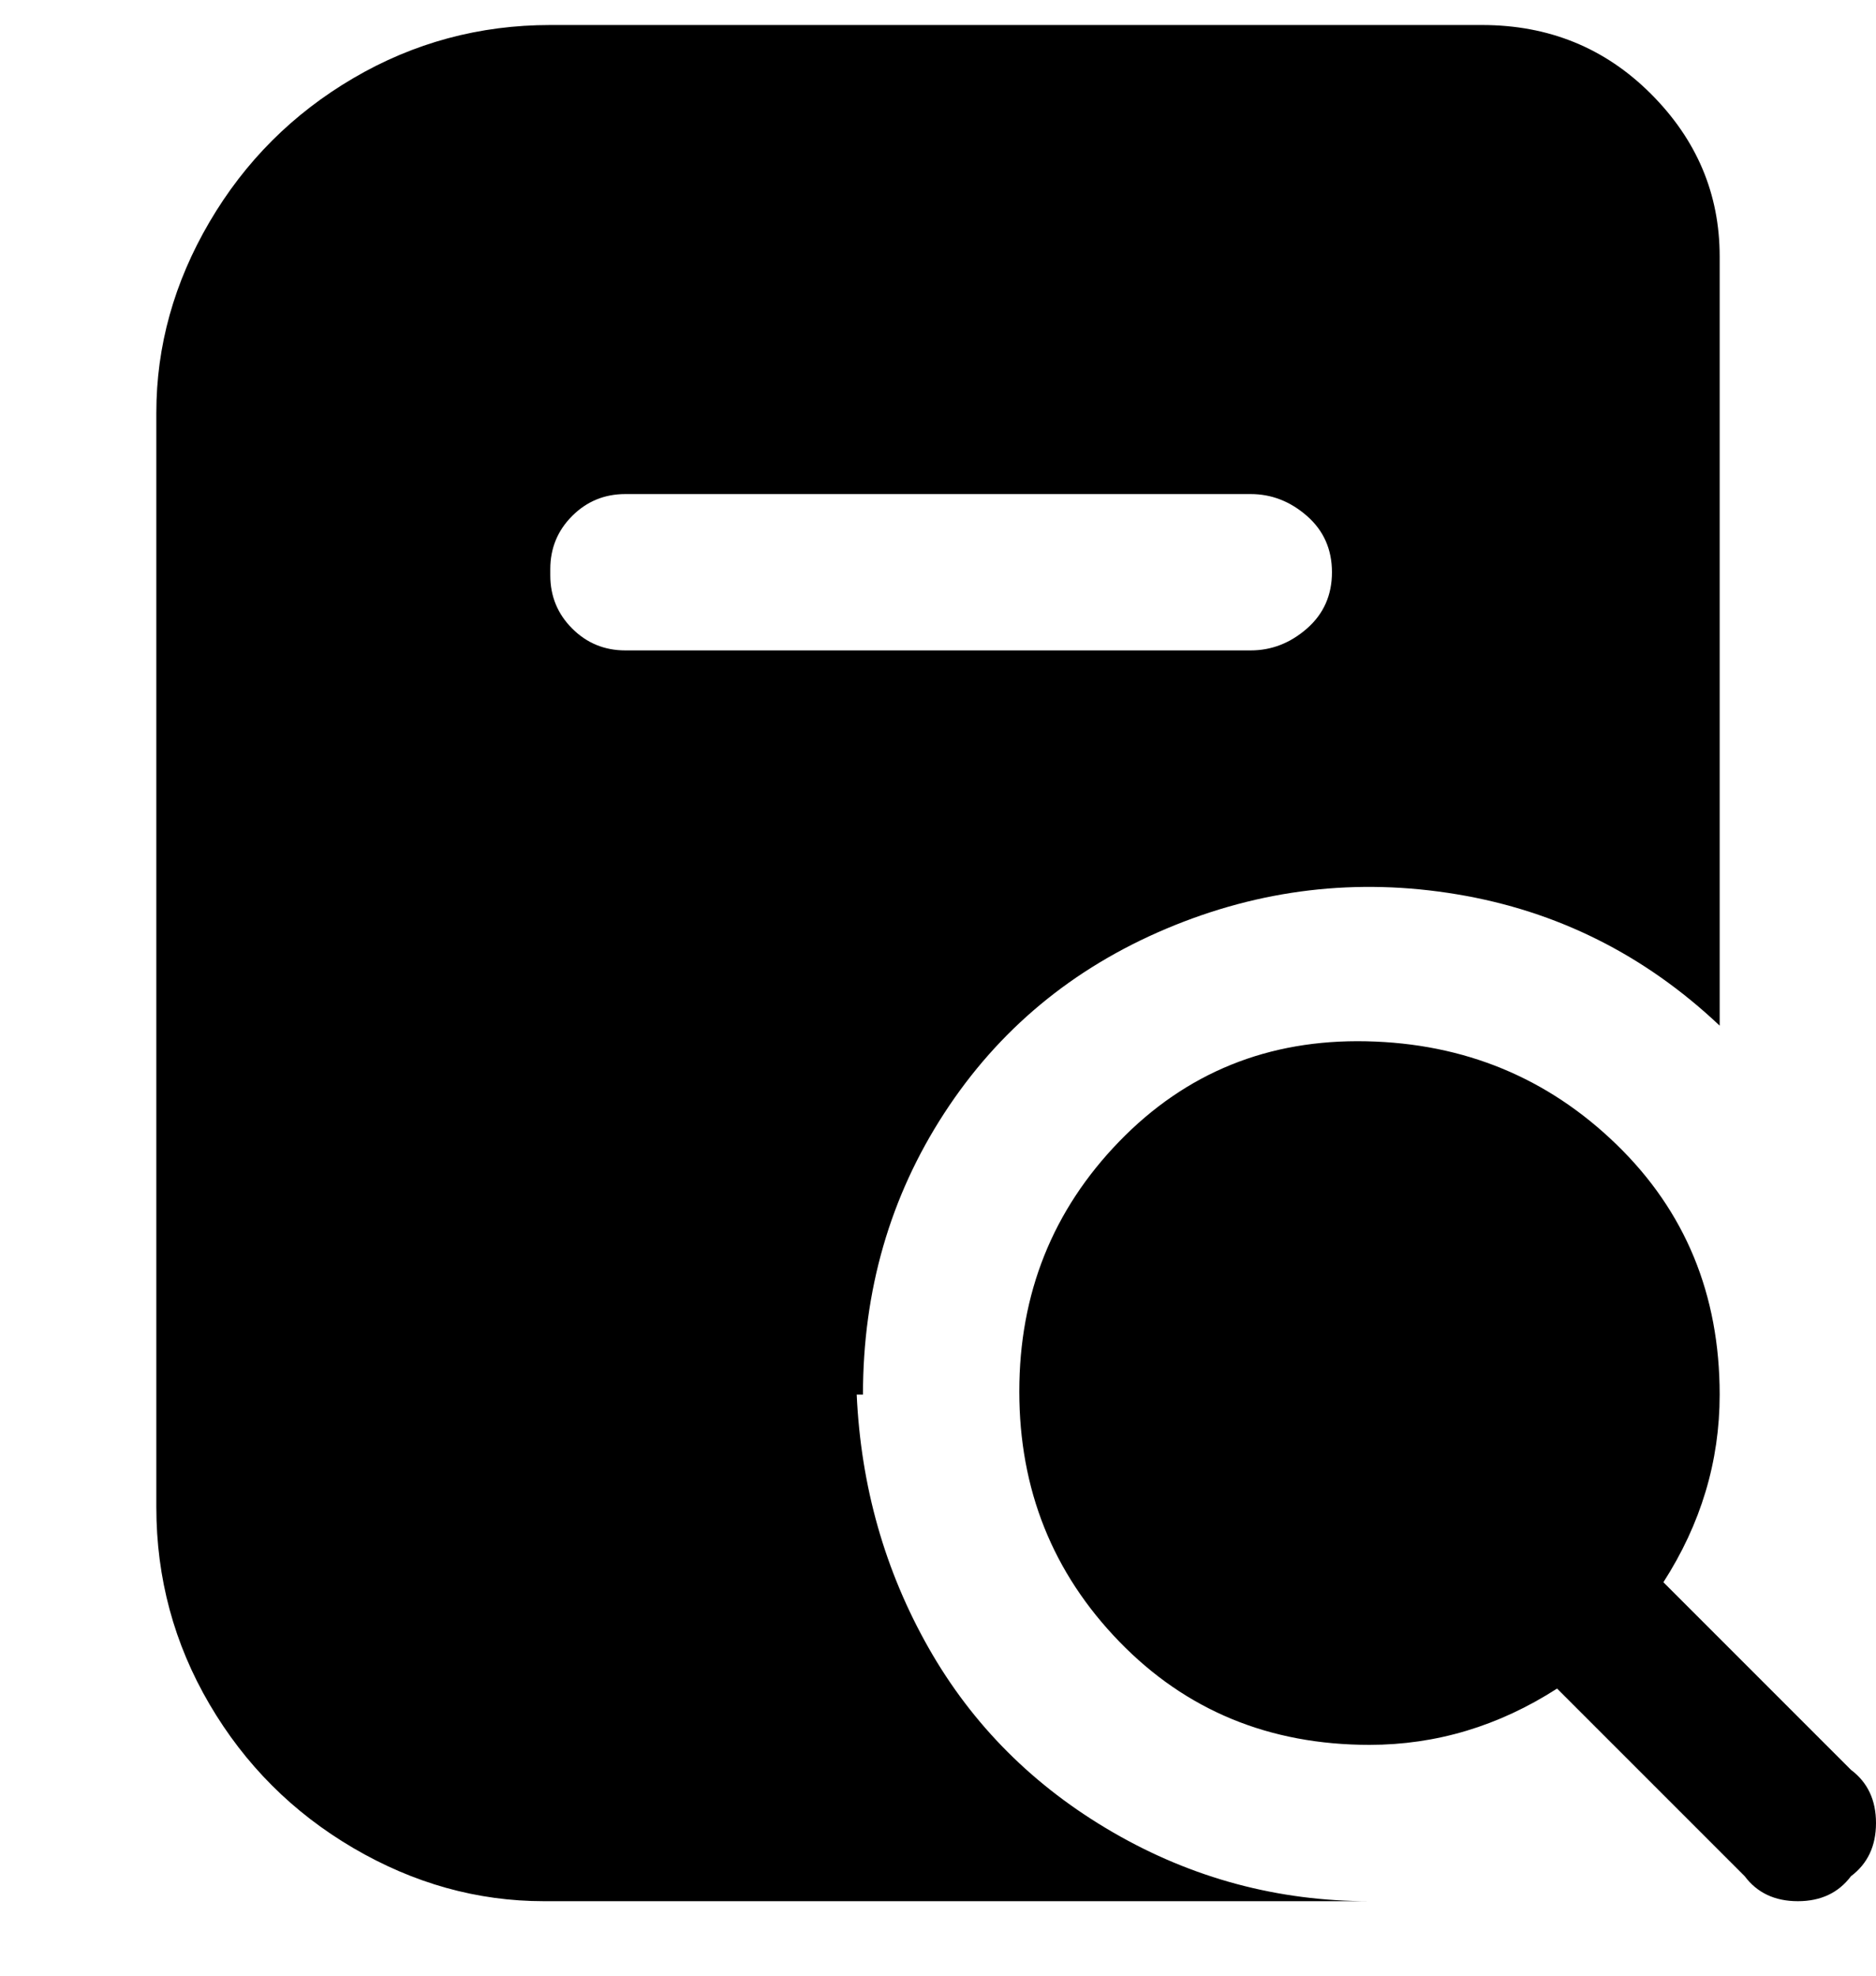 <svg viewBox="0 0 300 316" xmlns="http://www.w3.org/2000/svg"><path d="M138 223q0-25 13-45t35.5-29.5Q209 139 233 143t42 21V41q0-15-11-26T237 4H88q-17 0-31.5 8.5t-23 23Q25 50 25 66v175q0 17 8.5 31.5t23 23Q71 304 87 304h132q-22 0-41-11t-29.5-29.5Q138 245 137 223h1zM88 91q0-5 3.5-8.5T100 79h100q5 0 9 3.5t4 9q0 5.5-4 9t-9 3.5H100q-5 0-8.5-3.5T88 92v-1zm208 209q-3 4-8.5 4t-8.5-4l-30-30q-14 9-30 9-24 0-40-16.5t-16-40q0-23.5 16-40t39.5-16q23.5.5 40 16.5t16.5 40q0 16-9 30l30 30q4 3 4 8.5t-4 8.5z"/></svg>